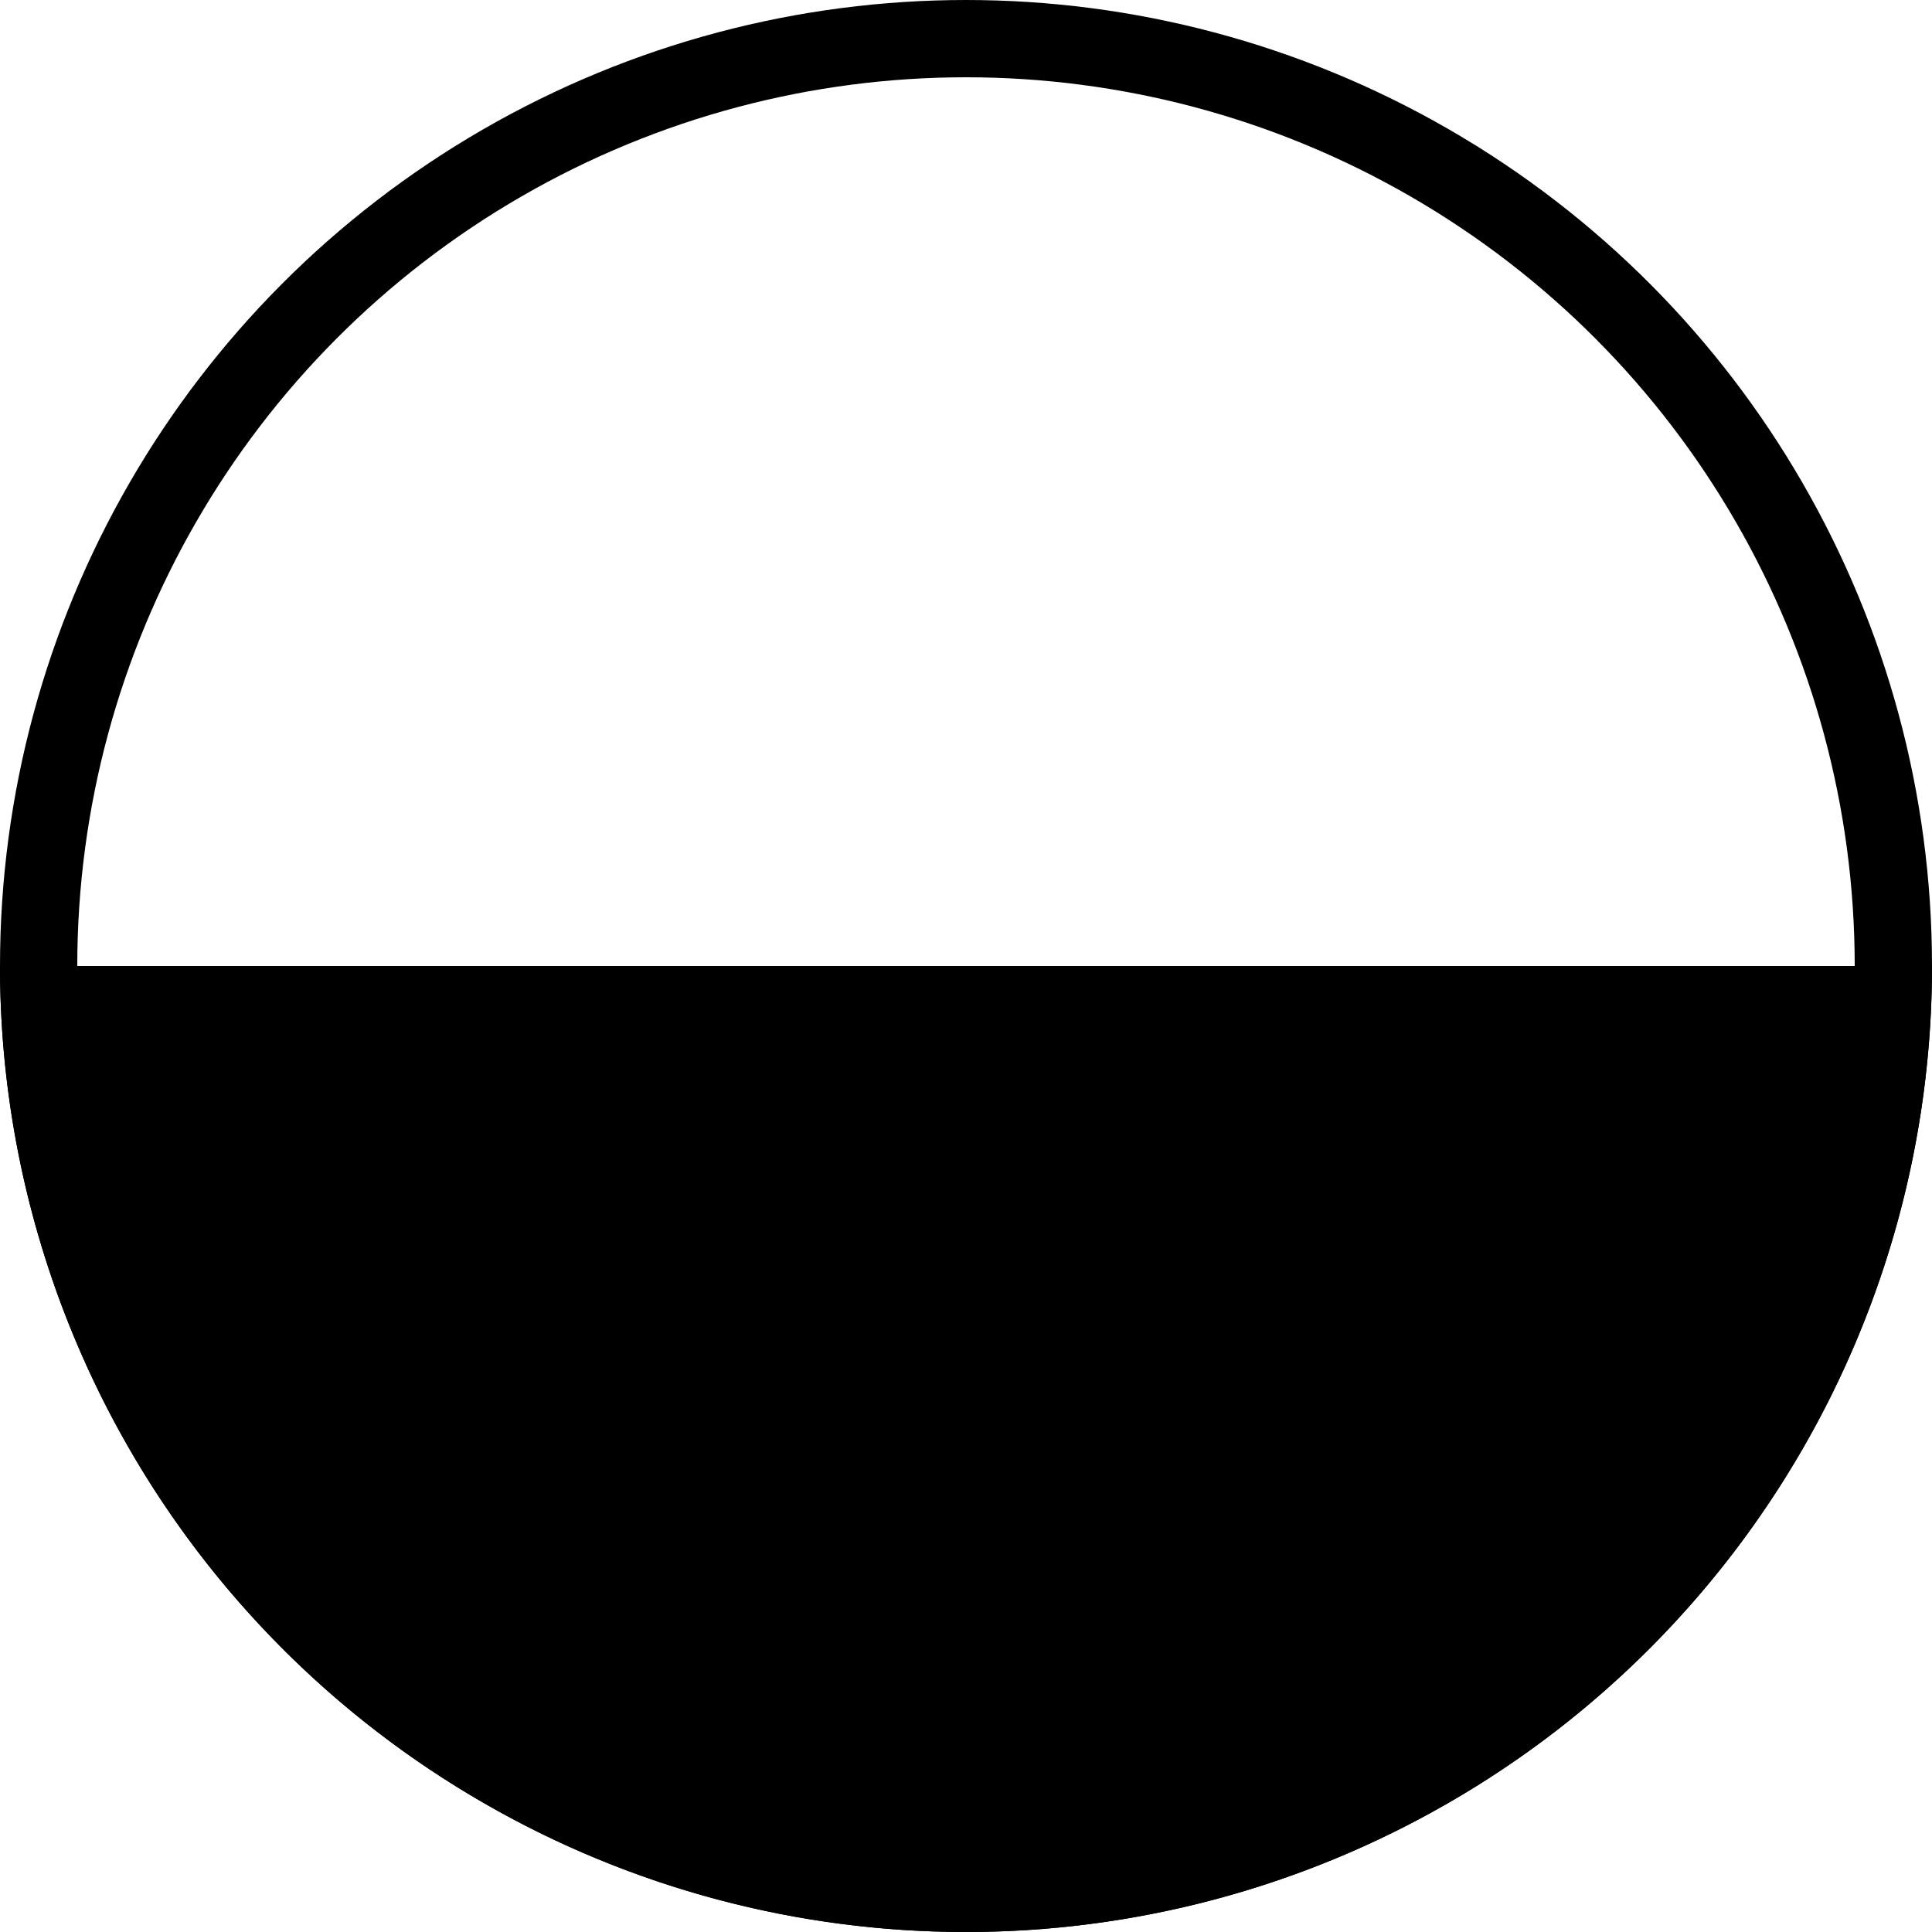 <?xml version="1.0" encoding="utf-8" ?>
<svg baseProfile="full" height="25.0" version="1.1" width="25.0" xmlns="http://www.w3.org/2000/svg" xmlns:ev="http://www.w3.org/2001/xml-events" xmlns:xlink="http://www.w3.org/1999/xlink"><defs /><path d="M 0,12.5 a 12,12 0 0,0 25,0" fill="black" stroke="none" stroke-width="0" /><circle cx="12.5" cy="12.5" fill="none" r="12.0" stroke="black" stroke-width="1" /></svg>